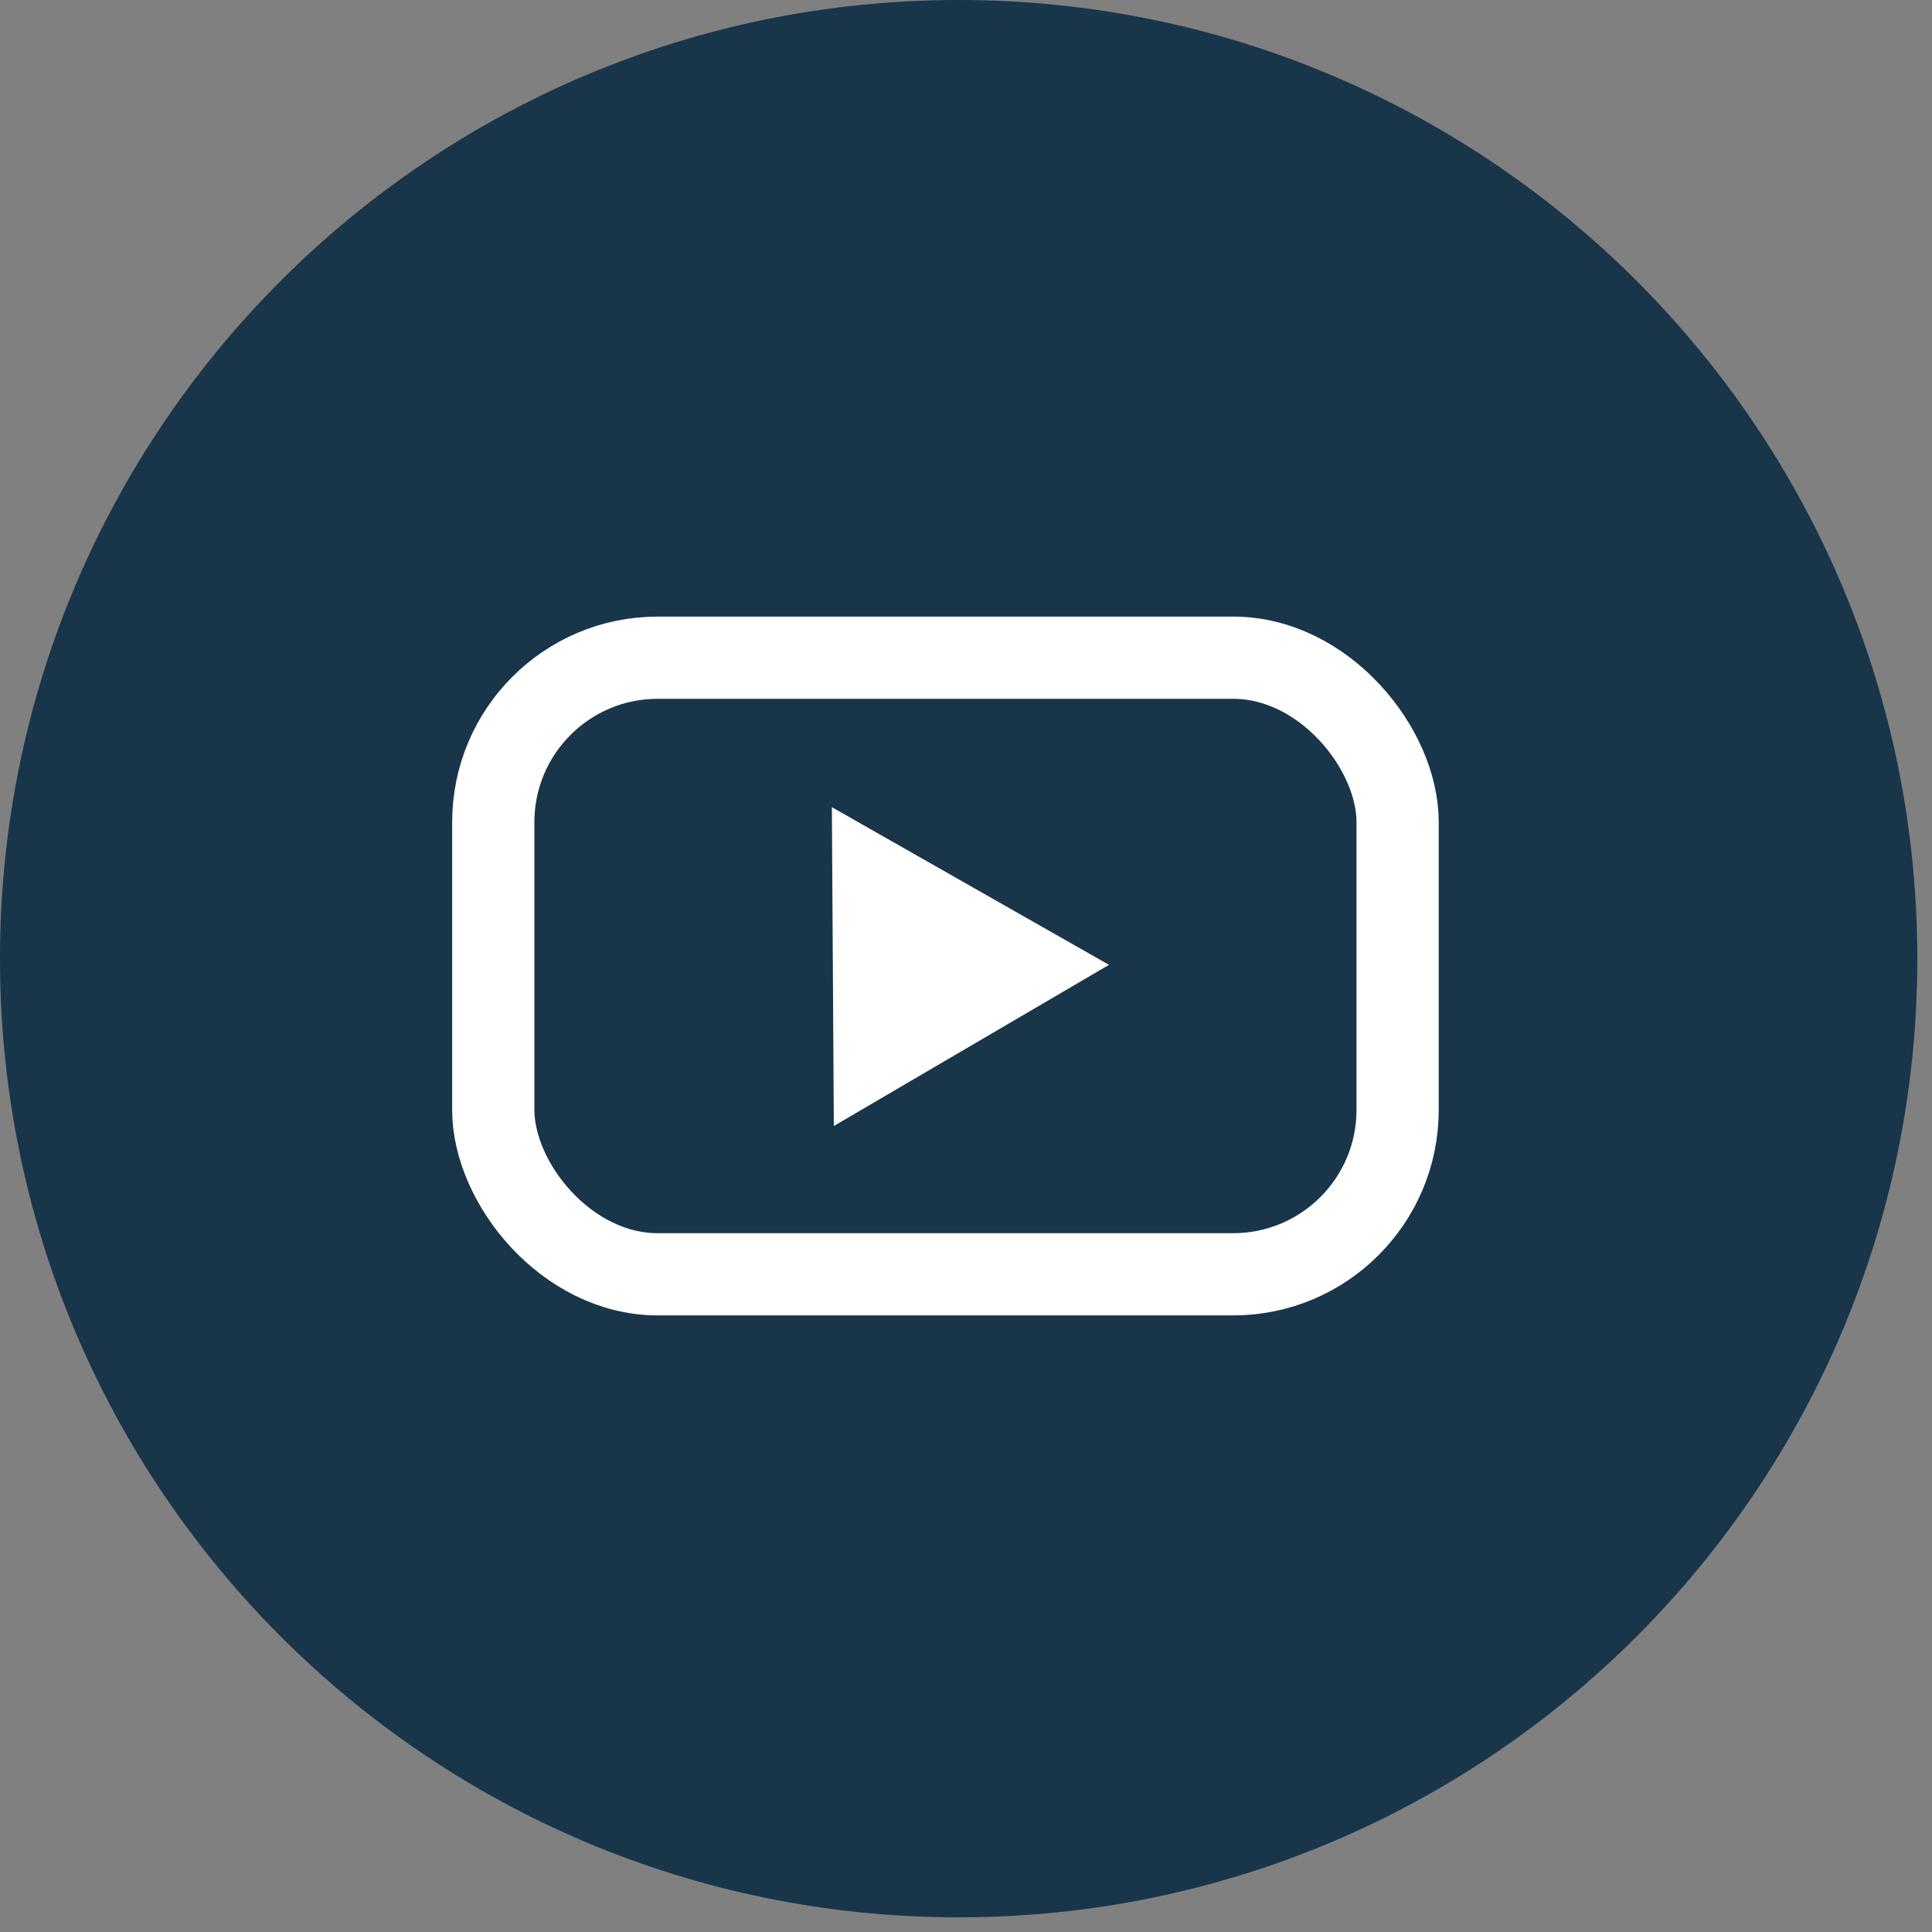<svg width="47" height="47" viewBox="0 0 47 47" fill="none" xmlns="http://www.w3.org/2000/svg">
<rect x="0" y="0" width="47" height="47" fill="#808080" stroke="none"/>
<path fill-rule="evenodd" clip-rule="evenodd" d="M23.321 46.643C36.202 46.643 46.643 36.202 46.643 23.321C46.643 10.441 36.202 0 23.321 0C10.441 0 0 10.441 0 23.321C0 36.202 10.441 46.643 23.321 46.643Z" fill="#19354A"/>
<rect x="12" y="16" width="22" height="15" rx="4" fill="#19354A" stroke="white" stroke-width="2"/>
<path d="M26.978 23.472L20.285 27.392L20.237 19.636L26.978 23.472Z" fill="white"/>
</svg>
